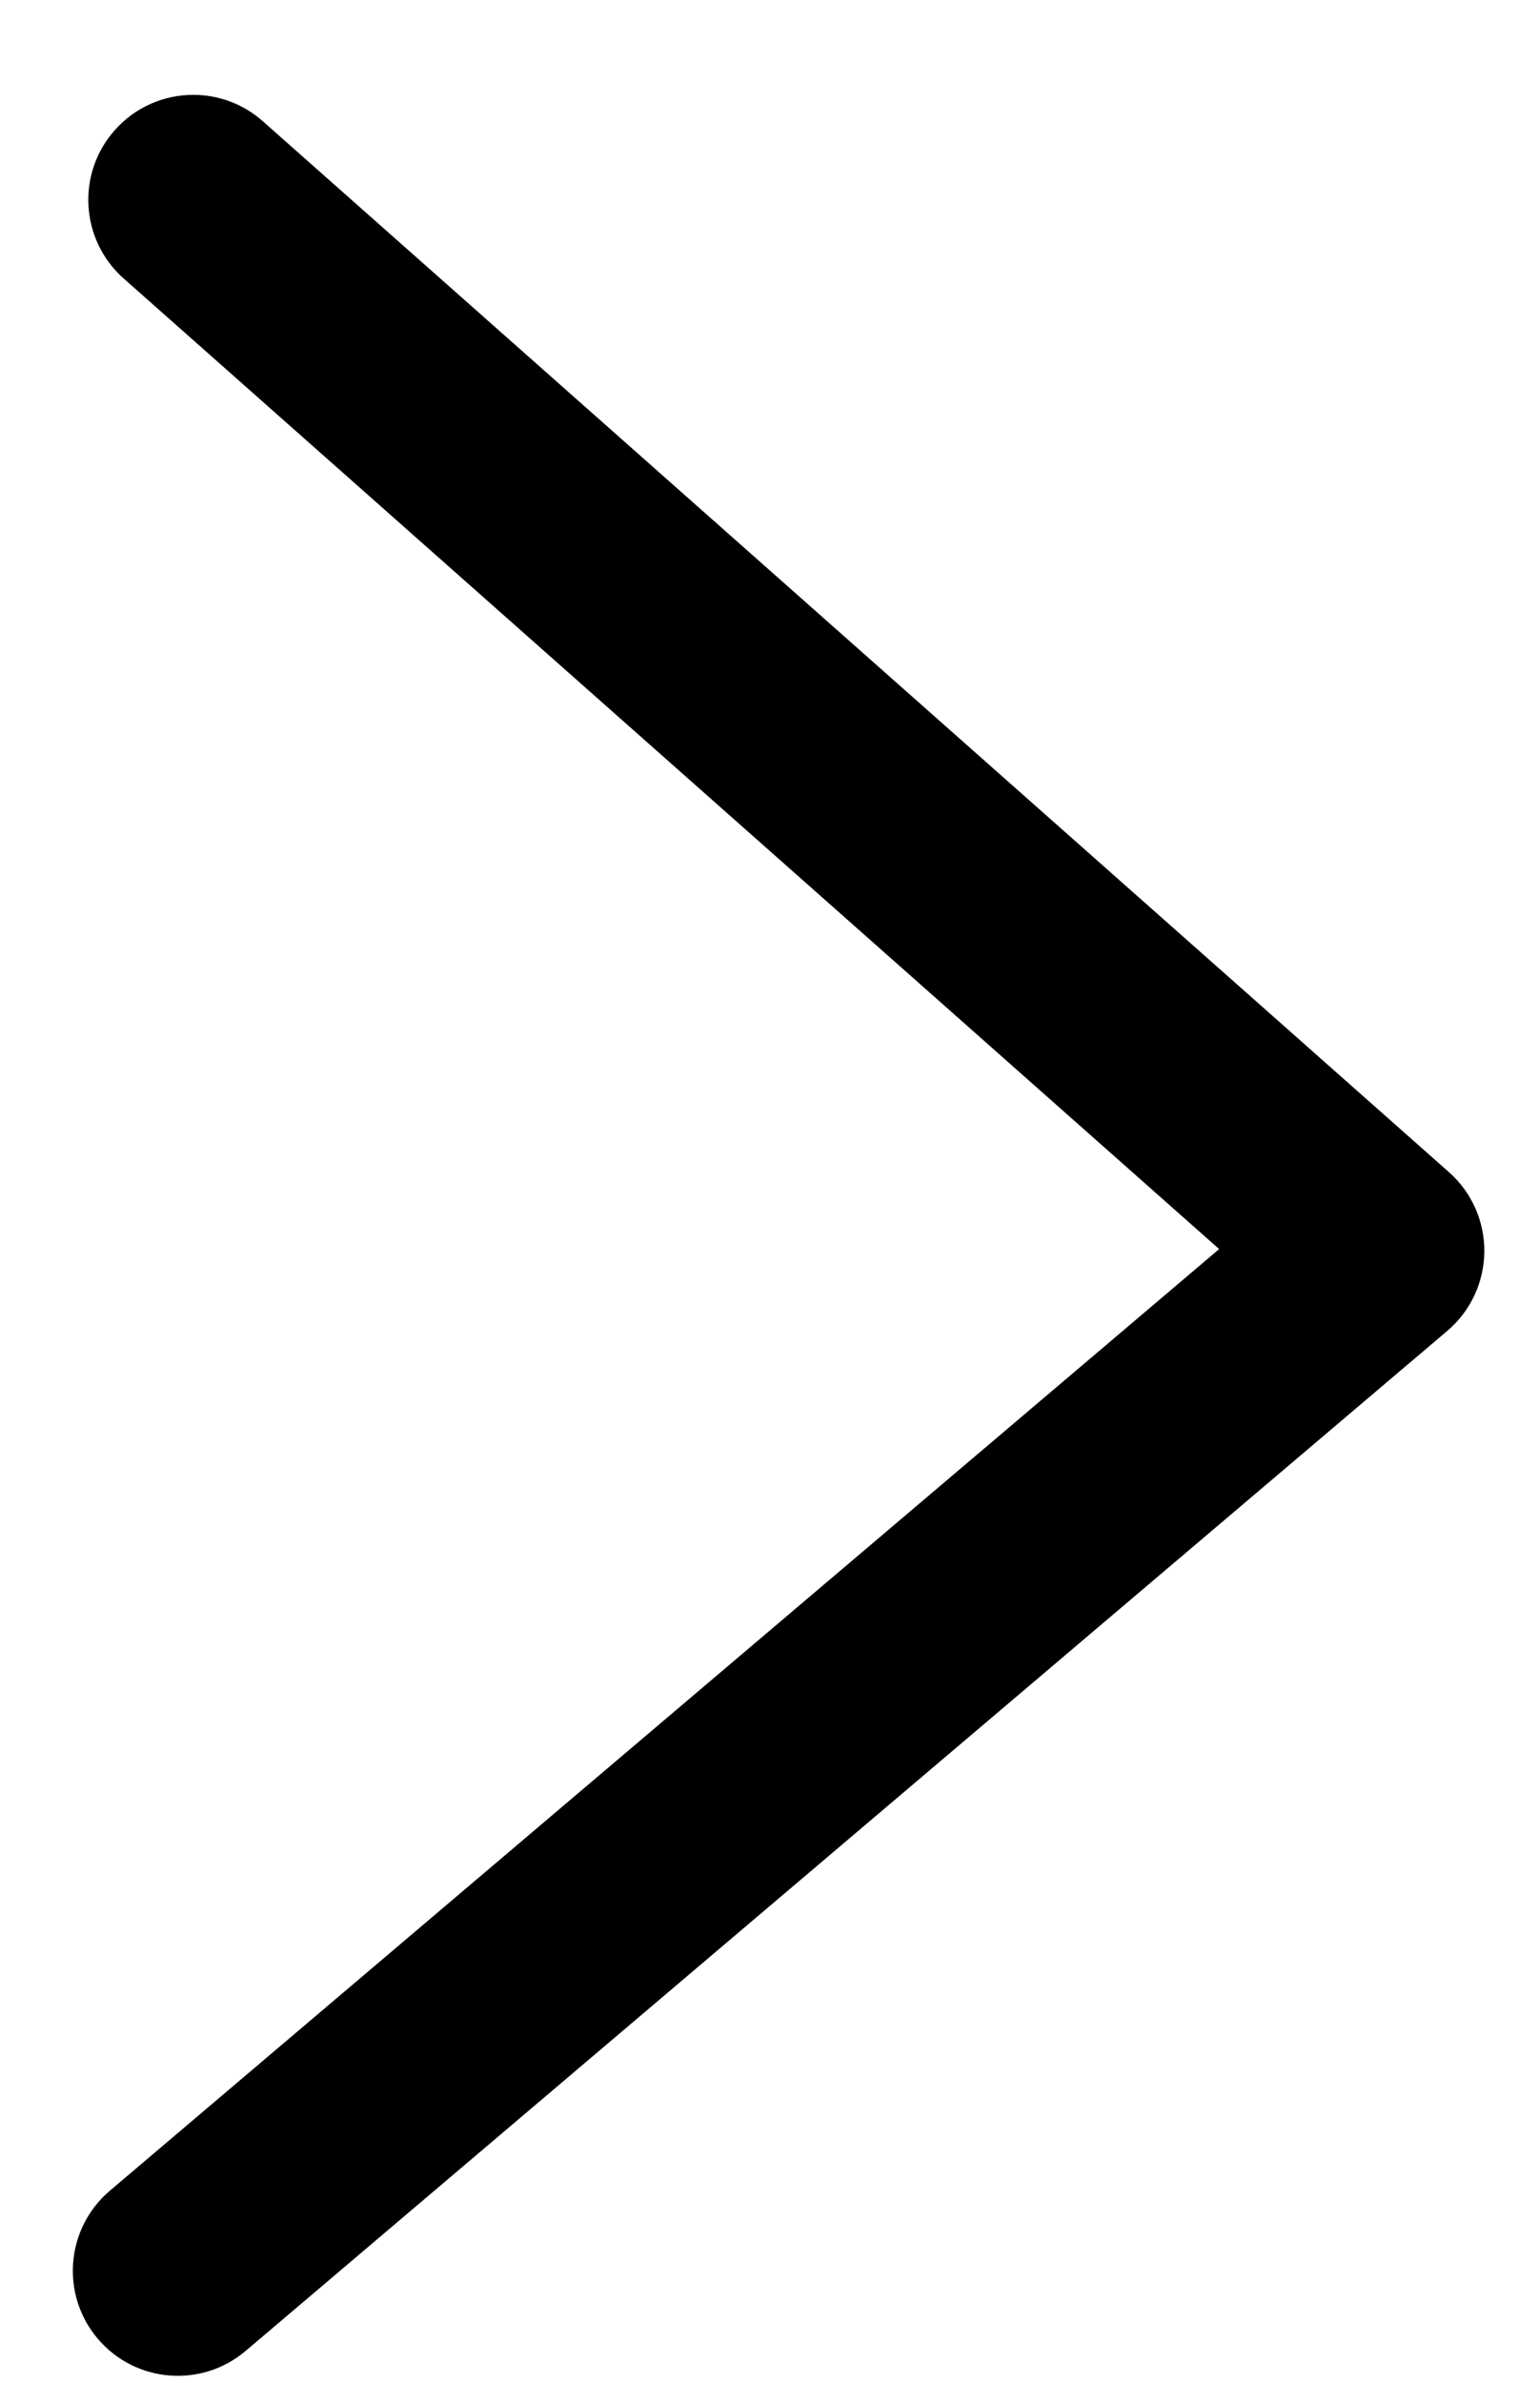 <?xml version="1.0" encoding="utf-8"?>
<!-- Generator: Adobe Illustrator 16.0.0, SVG Export Plug-In . SVG Version: 6.00 Build 0)  -->
<!DOCTYPE svg PUBLIC "-//W3C//DTD SVG 1.1//EN" "http://www.w3.org/Graphics/SVG/1.1/DTD/svg11.dtd">
<svg version="1.1" id="레이어_1" xmlns="http://www.w3.org/2000/svg" xmlns:xlink="http://www.w3.org/1999/xlink" x="0px"
	 y="0px" width="66.033px" height="102.121px" viewBox="0 0 66.033 102.121" enable-background="new 0 0 66.033 102.121"
	 xml:space="preserve">
<g>
	<path d="M195.482,76.807c-1.061,0-2.125-0.373-2.981-1.131L141.64,30.643c-0.977-0.865-1.531-2.111-1.517-3.417
		c0.014-1.305,0.593-2.54,1.588-3.384l51.523-43.709c1.896-1.609,4.735-1.374,6.343,0.521c1.607,1.895,1.375,4.734-0.521,6.342
		l-47.564,40.35l46.973,41.592c1.861,1.647,2.034,4.492,0.386,6.352C197.963,76.294,196.725,76.807,195.482,76.807z"/>
</g>
<path d="M8.287,4.064c1.061,0,2.125,0.373,2.982,1.131l50.86,45.033c0.978,0.865,1.531,2.111,1.517,3.417
	c-0.014,1.305-0.593,2.54-1.588,3.384l-51.523,43.708c-1.896,1.609-4.736,1.375-6.344-0.521c-1.607-1.895-1.374-4.734,0.521-6.343
	l47.563-40.349L5.303,11.934c-1.86-1.647-2.033-4.492-0.386-6.352C5.807,4.577,7.045,4.064,8.287,4.064z"/>
</svg>
